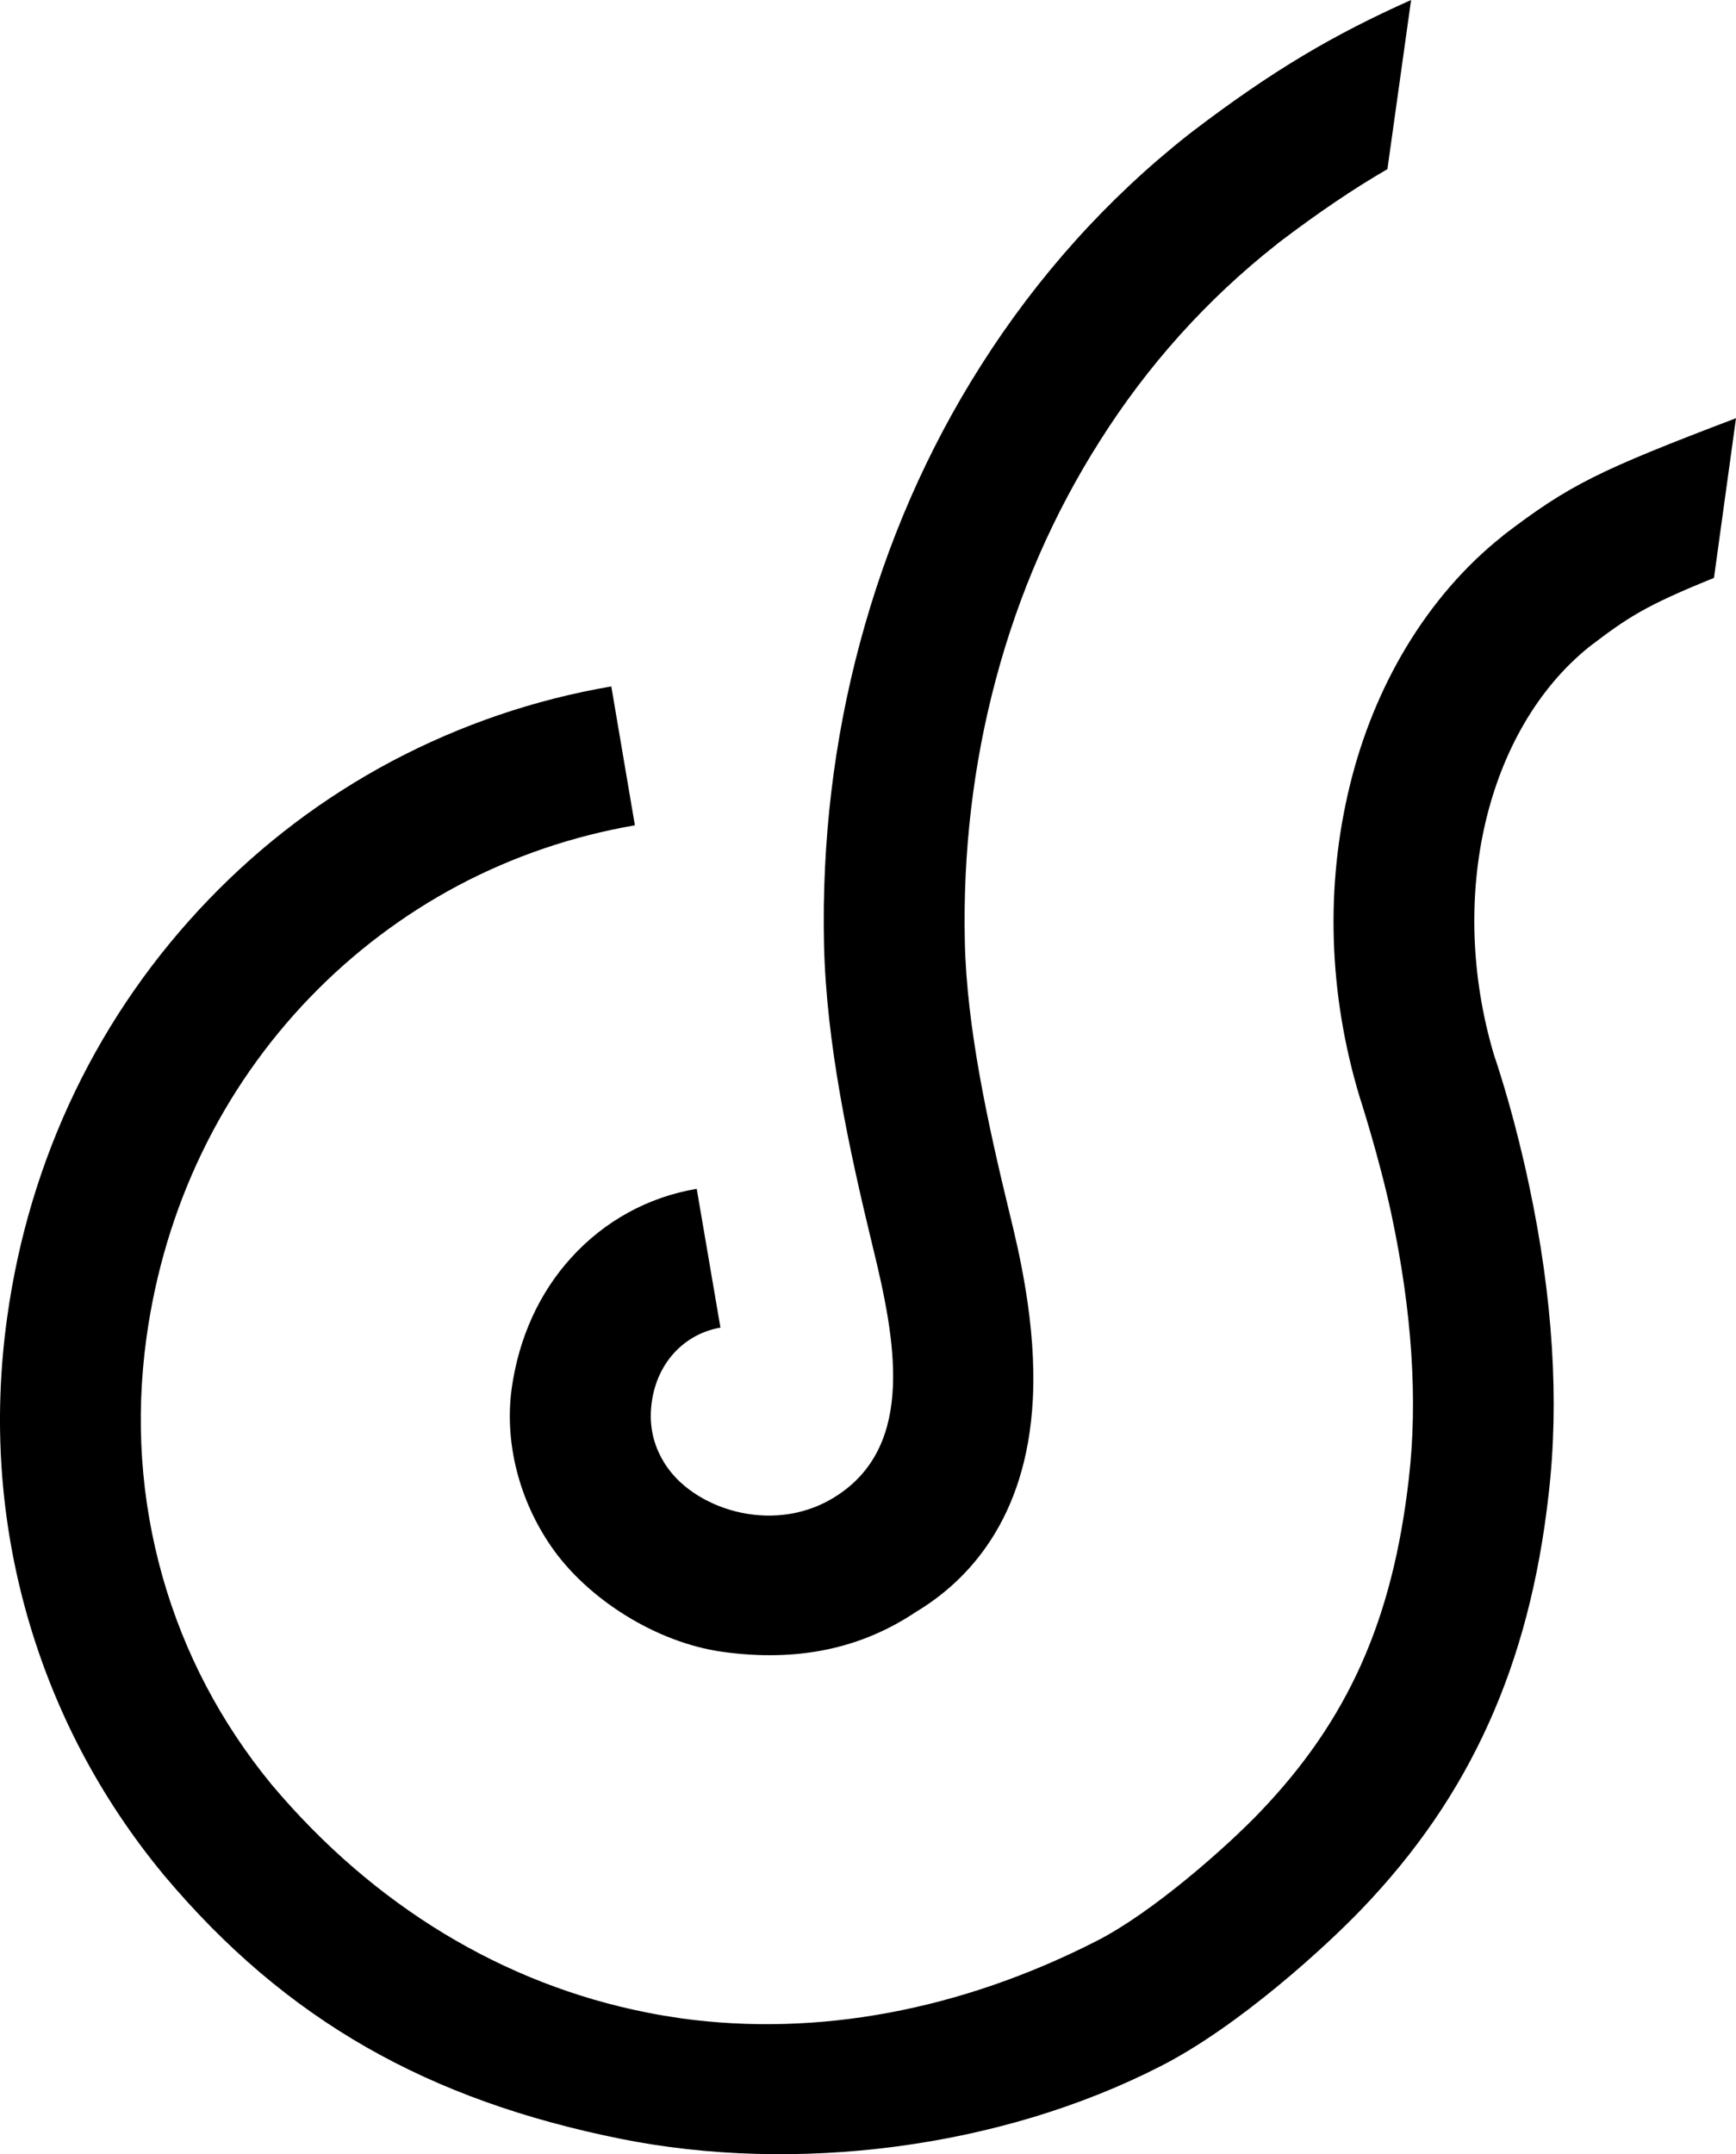 <?xml version="1.0" encoding="utf-8"?>
<svg viewBox="210.573 200.812 34.901 43.295" xmlns="http://www.w3.org/2000/svg">
  <g id="XMLID_257_" style="" transform="matrix(1, 0, 0, 1, 210.519, 200.46)">
    <g id="XMLID_258_" style="">
      <path id="XMLID_259_" d="M34.955,8.757l-0.443,3.21c-1.399,0.565-1.737,0.799-2.503,1.381 c-2.076,1.666-2.864,5.037-1.919,8.207c0.13,0.381,0.439,1.356,0.707,2.627c0.476,2.239,0.609,4.325,0.391,6.203 c-0.194,1.733-0.591,3.238-1.199,4.589c-0.617,1.371-1.457,2.602-2.573,3.761c-0.706,0.736-2.454,2.339-4.022,3.14 c-3.253,1.667-7.367,2.166-10.863,1.463c-3.847-0.774-6.712-2.365-9.166-5.281L3.326,38.01c-1.264-1.534-2.18-3.277-2.724-5.183 c-0.551-1.939-0.687-3.953-0.406-5.984c0.444-3.217,1.85-6.127,4.059-8.418c1.076-1.117,2.311-2.049,3.68-2.776 c1.381-0.73,2.866-1.238,4.409-1.501l0.474,2.791c-1.243,0.215-2.441,0.62-3.559,1.213c-1.1,0.586-2.097,1.339-2.967,2.239 c-1.791,1.856-2.93,4.224-3.293,6.843c-0.226,1.64-0.117,3.259,0.327,4.821c0.434,1.524,1.17,2.921,2.179,4.151l0.026,0.031 c2.039,2.416,4.641,3.994,7.534,4.564c0.227,0.046,0.457,0.083,0.69,0.117c2.73,0.376,5.619-0.163,8.353-1.56 c1.133-0.58,2.609-1.89,3.271-2.581c1.776-1.851,2.674-3.858,2.999-6.712c0.183-1.576,0.063-3.358-0.347-5.292 c-0.246-1.154-0.644-2.379-0.644-2.379c-0.626-2.075-0.69-4.239-0.194-6.261c0.246-1.005,0.629-1.939,1.133-2.776 c0.529-0.876,1.176-1.627,1.934-2.23l0.023-0.021C31.6,10.102,32.169,9.817,34.955,8.757z M11.546,25.62 c-0.653,0.714-1.061,1.622-1.204,2.631c-0.15,1.081,0.143,2.246,0.801,3.193c0.716,1.034,2.09,1.92,3.439,2.107 c1.519,0.21,2.796-0.072,3.887-0.803c1.014-0.607,2.223-1.835,2.349-4.271c0.079-1.506-0.29-3.014-0.466-3.735 c-0.444-1.826-0.864-3.753-0.901-5.471c-0.039-1.796,0.17-3.566,0.623-5.263c0.459-1.724,1.166-3.339,2.094-4.797 c0.961-1.521,2.153-2.843,3.534-3.933l0.056-0.046c0.81-0.614,1.494-1.077,2.189-1.481l0.476-3.399 c-1.556,0.694-2.78,1.413-4.386,2.636l-0.083,0.064c-1.634,1.287-3.039,2.85-4.177,4.643c-1.083,1.701-1.9,3.58-2.436,5.584 c-0.524,1.951-0.766,3.99-0.721,6.052c0.046,1.994,0.5,4.101,0.98,6.079c0.457,1.864,0.854,3.947-0.689,4.981 c-1.224,0.826-2.83,0.33-3.446-0.554c-0.194-0.281-0.367-0.675-0.32-1.199c0.076-0.867,0.653-1.477,1.393-1.603l-0.477-2.79 C13.086,24.41,12.216,24.887,11.546,25.62z" style=""/>
    </g>
  </g>
</svg>